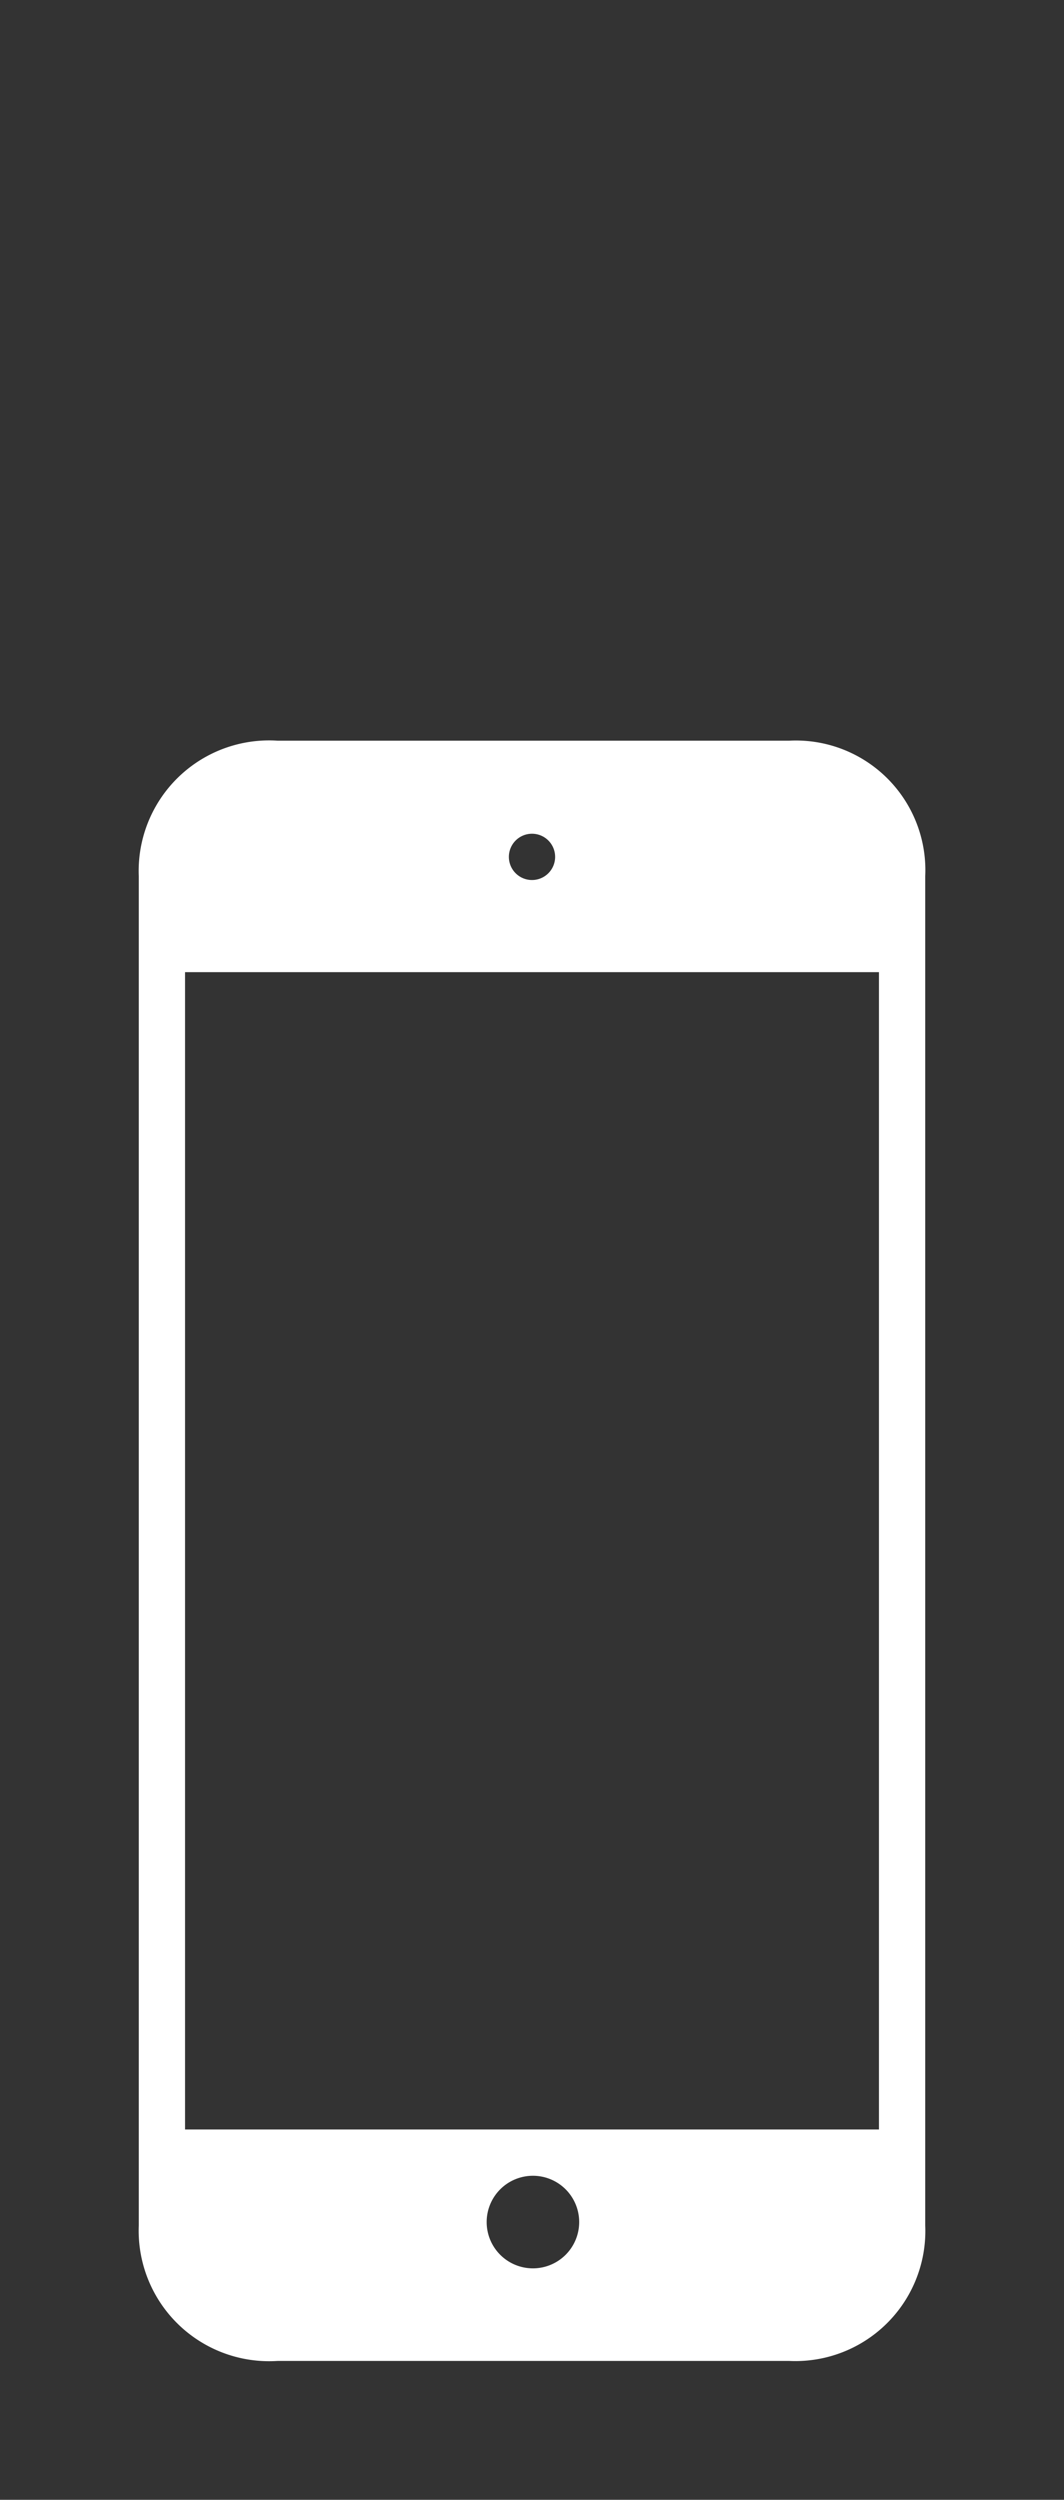 <svg xmlns="http://www.w3.org/2000/svg" width="23" height="54" viewBox="0 0 23 54"><rect x="0" y="0" width="23" height="54" fill="#333333" stroke="none"/><defs><style>.cls-1{fill:#fff}</style></defs><title>Family-Music-Browser-Icons-MASTER-LMS-03-ff-jay</title><g id="Light"><path id="iPod_touch" data-name="iPod touch" class="cls-1" d="M17.06 16H6a2.82 2.82 0 0 0-3 2.93v29.14A2.82 2.82 0 0 0 6 51h11.06A2.81 2.81 0 0 0 20 48.07V18.93A2.8 2.8 0 0 0 17.06 16zm-5.54 33a1 1 0 1 1 1-1 1 1 0 0 1-1 1zM19 46H4V21h15zm-7-27.49a.5.5 0 1 1-.5-.5.5.5 0 0 1 .5.5z"/></g></svg>